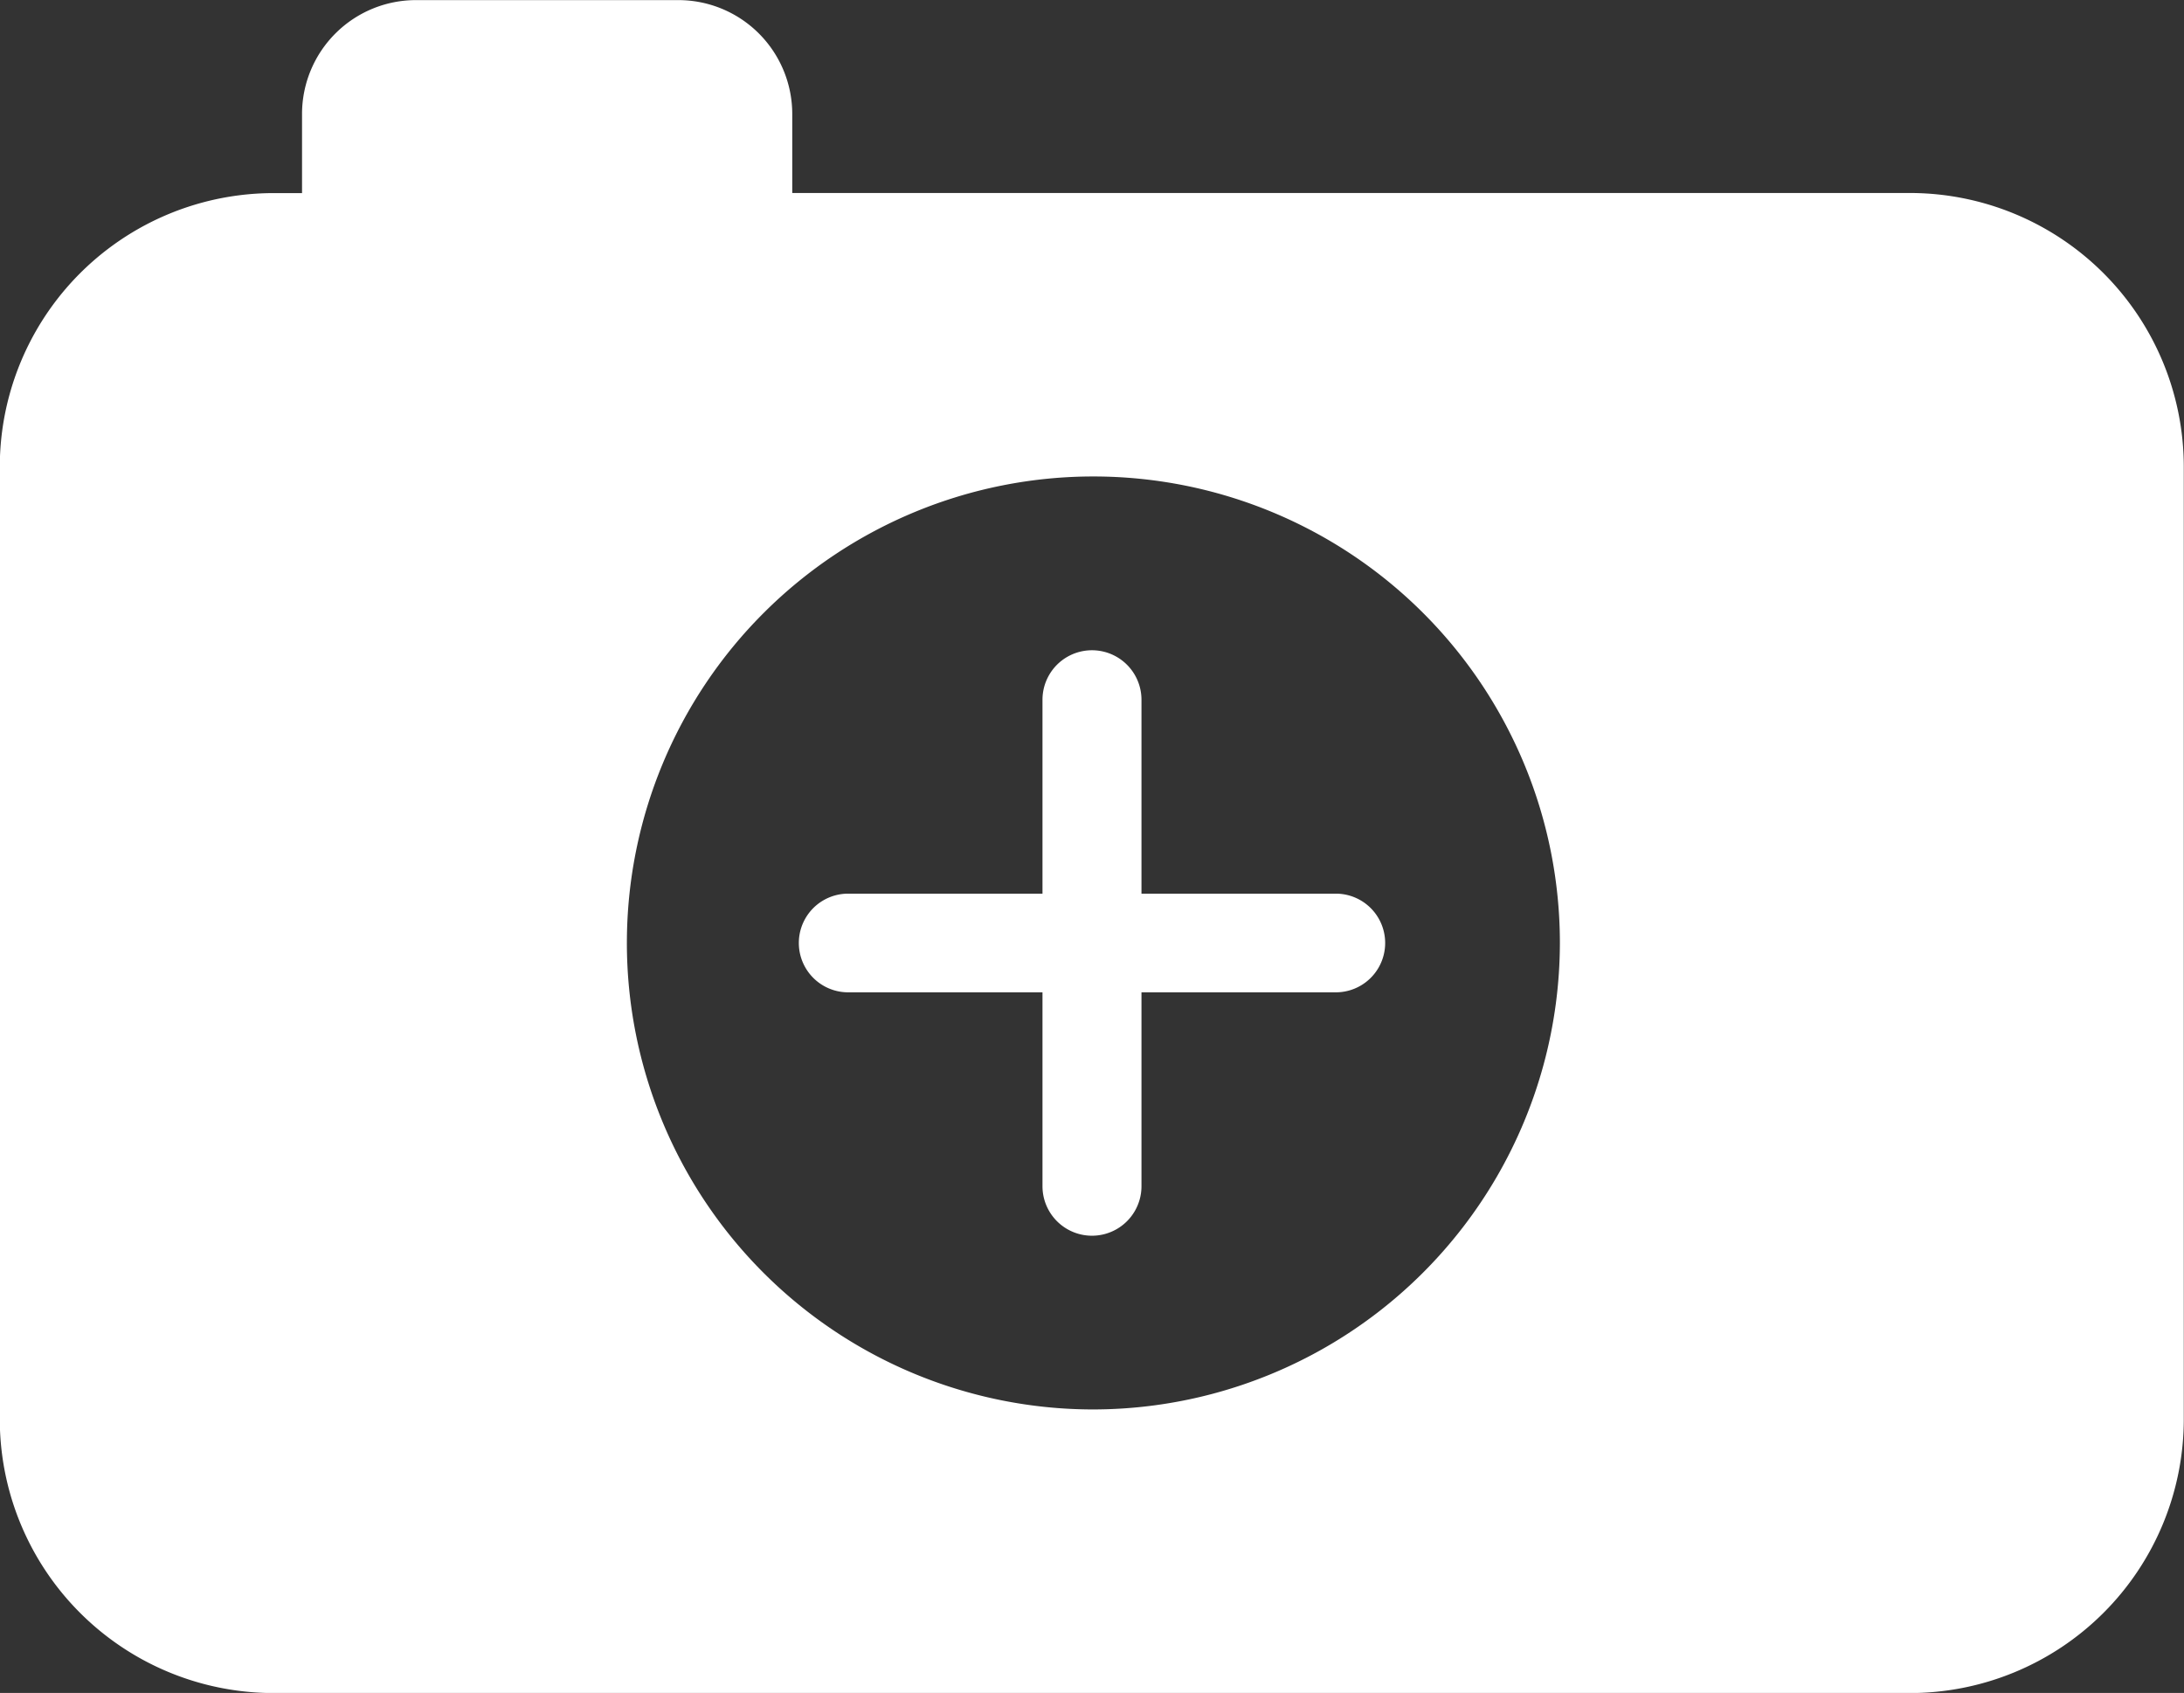 <svg xmlns="http://www.w3.org/2000/svg" width="63.076" height="48.895" viewBox="0 0 63.076 48.895">
  <rect x="0" y="0" width="63.076" height="48.895" fill="#333333" stroke="none"/>
  <g id="Group_470" data-name="Group 470" transform="translate(-2211.943 -104.711)">
    <path id="Path_1566" data-name="Path 1566" d="M2267.094,110.285h-32.27V108a3.291,3.291,0,0,0-3.3-3.286h-7.558a3.291,3.291,0,0,0-3.3,3.286v2.288h-.805a7.911,7.911,0,0,0-7.924,7.9v27.521a7.912,7.912,0,0,0,7.924,7.9h47.227a7.913,7.913,0,0,0,7.925-7.9V118.185A7.913,7.913,0,0,0,2267.094,110.285Zm-23.613,35.133a13.473,13.473,0,1,1,13.513-13.472A13.492,13.492,0,0,1,2243.481,145.418Z" fill="#fff"/>
    <path id="Path_1567" data-name="Path 1567" d="M2250.523,130.521h-5.613v-5.6a1.429,1.429,0,0,0-2.859,0v5.6h-5.612a1.425,1.425,0,1,0,0,2.85h5.612v5.6a1.429,1.429,0,0,0,2.859,0v-5.6h5.613a1.425,1.425,0,1,0,0-2.85Z" fill="#fff"/>
  </g>
</svg>
